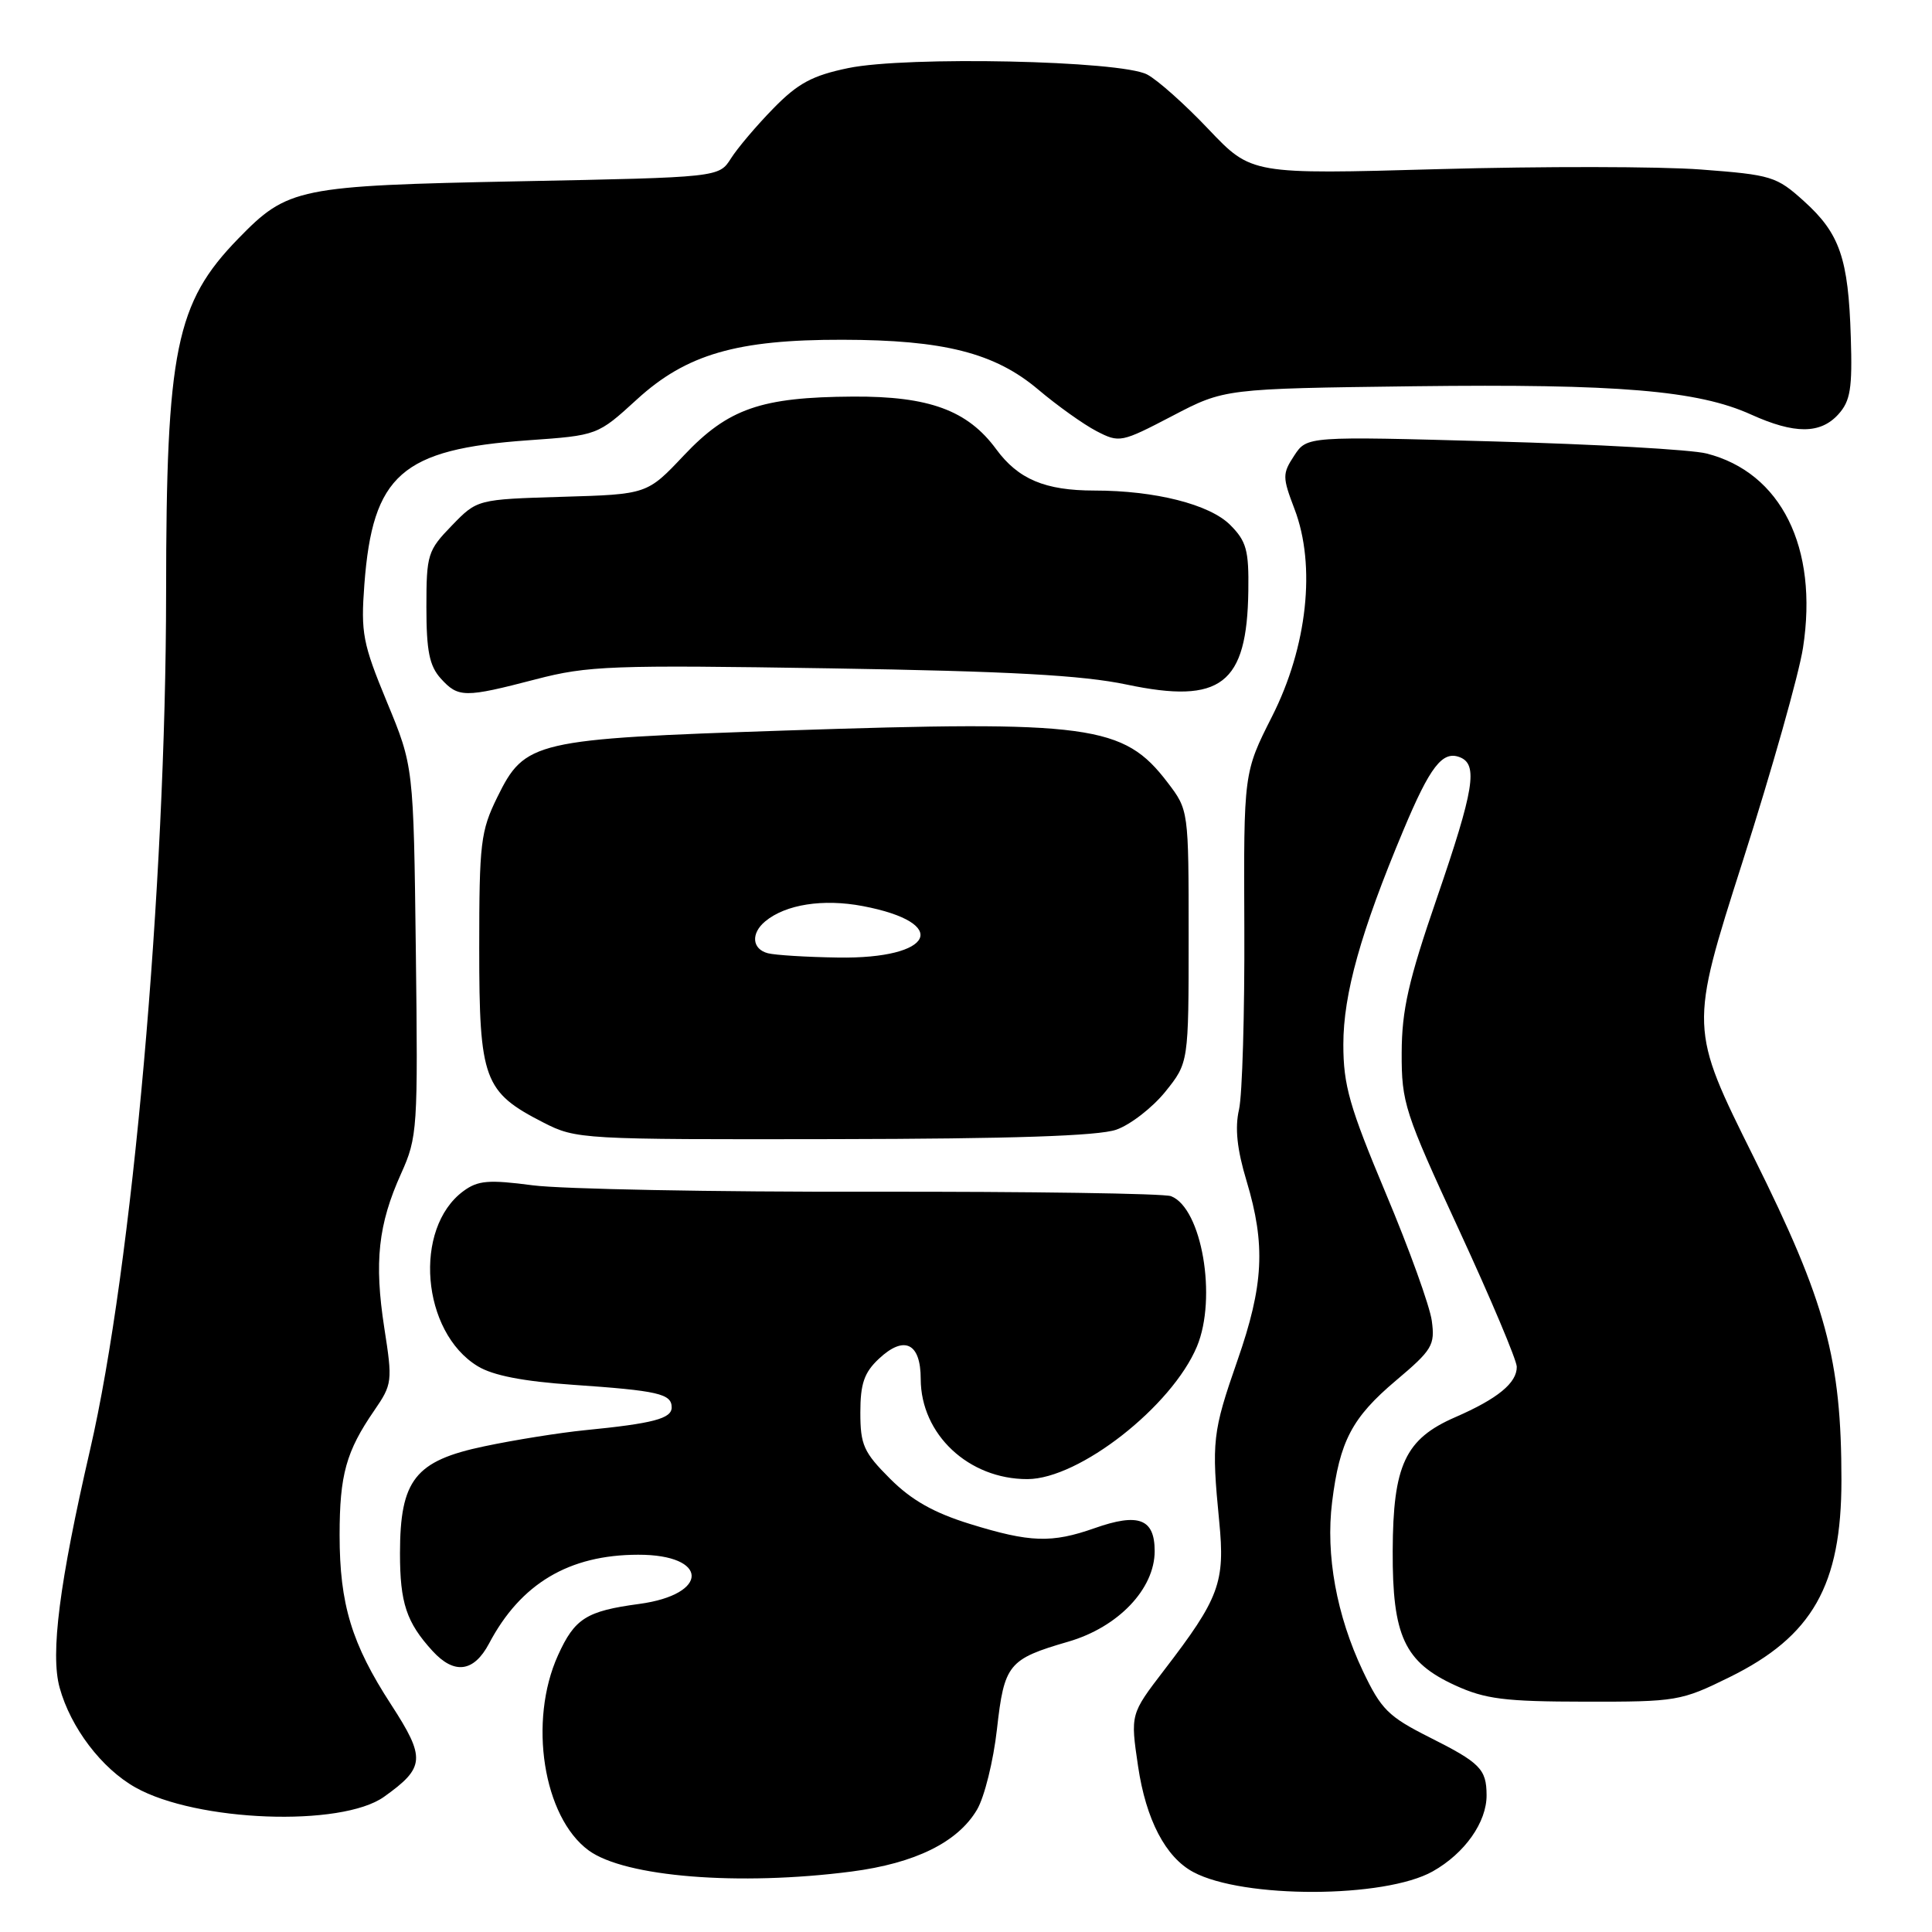 <?xml version="1.0" encoding="UTF-8" standalone="no"?>
<!DOCTYPE svg PUBLIC "-//W3C//DTD SVG 1.1//EN" "http://www.w3.org/Graphics/SVG/1.1/DTD/svg11.dtd" >
<svg xmlns="http://www.w3.org/2000/svg" xmlns:xlink="http://www.w3.org/1999/xlink" version="1.1" viewBox="0 0 256 256">
 <g >
 <path fill="currentColor"
d=" M 189.84 247.97 C 194.09 245.58 197.01 241.44 196.98 237.85 C 196.96 234.41 196.14 233.58 189.39 230.19 C 183.95 227.45 183.00 226.50 180.58 221.40 C 177.10 214.05 175.64 206.03 176.51 199.04 C 177.51 190.95 179.15 187.84 184.98 182.92 C 189.78 178.87 190.16 178.24 189.72 175.01 C 189.46 173.08 186.72 165.47 183.62 158.11 C 178.80 146.61 178.00 143.81 178.00 138.39 C 178.00 131.73 180.31 123.47 185.96 110.00 C 189.49 101.57 191.13 99.45 193.42 100.33 C 195.88 101.28 195.35 104.57 190.38 119.04 C 186.62 129.96 185.75 133.82 185.73 139.50 C 185.71 146.13 186.11 147.36 193.34 163.00 C 197.53 172.07 200.97 180.22 200.98 181.10 C 201.01 183.24 198.45 185.34 192.82 187.79 C 186.20 190.67 184.58 194.12 184.54 205.50 C 184.49 216.78 186.10 220.24 192.82 223.32 C 196.80 225.14 199.37 225.47 210.02 225.48 C 222.15 225.50 222.75 225.40 229.16 222.24 C 240.16 216.83 244.00 210.07 244.00 196.14 C 244.00 180.12 241.95 172.57 232.39 153.36 C 223.86 136.22 223.86 136.22 230.90 114.18 C 234.77 102.06 238.38 89.30 238.91 85.82 C 240.96 72.56 236.01 62.60 226.12 60.09 C 224.13 59.58 211.40 58.86 197.84 58.49 C 173.18 57.80 173.18 57.80 171.49 60.37 C 169.91 62.78 169.92 63.22 171.53 67.45 C 174.40 74.95 173.23 85.70 168.55 94.94 C 164.79 102.38 164.79 102.38 164.88 122.94 C 164.93 134.25 164.61 145.07 164.18 147.00 C 163.61 149.46 163.91 152.29 165.18 156.50 C 167.72 164.96 167.45 170.29 163.96 180.29 C 160.66 189.76 160.52 191.01 161.55 201.57 C 162.35 209.69 161.58 211.76 154.24 221.32 C 149.78 227.14 149.78 227.14 150.80 234.04 C 151.85 241.13 154.45 246.10 158.12 248.06 C 164.73 251.60 183.47 251.55 189.84 247.97 Z  M 112.83 247.99 C 121.27 246.89 126.91 244.11 129.46 239.79 C 130.44 238.13 131.63 233.34 132.10 229.14 C 133.07 220.50 133.61 219.84 141.55 217.53 C 148.17 215.61 153.00 210.54 153.00 205.53 C 153.00 201.24 150.87 200.43 145.04 202.49 C 139.35 204.49 136.50 204.40 128.55 201.94 C 123.73 200.45 120.79 198.79 117.94 195.94 C 114.44 192.44 114.00 191.46 114.00 187.17 C 114.00 183.35 114.51 181.87 116.45 180.05 C 119.81 176.89 122.00 177.94 122.00 182.72 C 122.01 190.06 128.35 196.01 136.15 195.99 C 143.00 195.97 155.28 186.35 158.60 178.42 C 161.29 171.97 159.25 160.09 155.17 158.50 C 154.25 158.14 136.40 157.88 115.50 157.91 C 94.60 157.95 74.39 157.56 70.59 157.06 C 64.73 156.29 63.33 156.41 61.40 157.83 C 54.72 162.76 55.84 176.50 63.30 181.03 C 65.31 182.26 69.33 183.04 75.88 183.49 C 87.22 184.27 89.00 184.68 89.00 186.49 C 89.00 187.97 86.55 188.62 77.50 189.51 C 74.20 189.84 68.21 190.79 64.19 191.64 C 55.00 193.56 53.01 196.08 53.00 205.82 C 53.00 212.39 53.85 214.97 57.30 218.75 C 60.19 221.92 62.78 221.58 64.80 217.78 C 68.99 209.83 75.40 206.02 84.56 206.01 C 93.93 205.99 94.04 211.27 84.70 212.53 C 77.69 213.47 76.15 214.45 73.94 219.33 C 69.98 228.06 71.98 240.78 78.00 245.19 C 82.81 248.71 97.93 249.92 112.83 247.99 Z  M 50.88 238.09 C 56.33 234.20 56.43 232.97 51.82 225.86 C 46.60 217.83 45.00 212.57 45.00 203.41 C 45.00 195.42 45.86 192.32 49.59 186.90 C 51.98 183.42 52.03 183.05 50.92 175.95 C 49.57 167.21 50.11 162.24 53.15 155.50 C 55.32 150.68 55.39 149.61 55.10 126.02 C 54.80 101.54 54.80 101.54 51.27 93.02 C 48.06 85.25 47.80 83.89 48.28 77.44 C 49.38 62.90 53.21 59.53 69.99 58.34 C 79.18 57.69 79.18 57.69 84.40 52.92 C 90.94 46.94 97.64 44.99 111.64 45.02 C 125.05 45.04 131.82 46.76 137.56 51.61 C 140.09 53.75 143.57 56.23 145.28 57.12 C 148.33 58.70 148.56 58.65 155.33 55.12 C 162.25 51.50 162.25 51.50 187.37 51.18 C 214.40 50.85 224.98 51.73 232.03 54.93 C 237.78 57.53 241.21 57.53 243.59 54.90 C 245.19 53.13 245.46 51.48 245.24 44.65 C 244.92 34.23 243.78 30.94 239.05 26.67 C 235.40 23.37 234.75 23.17 225.36 22.46 C 219.94 22.05 204.32 22.03 190.66 22.41 C 165.83 23.11 165.83 23.11 160.16 17.15 C 157.05 13.86 153.38 10.59 152.00 9.87 C 148.48 8.02 120.13 7.42 112.40 9.02 C 107.63 10.01 105.73 11.03 102.47 14.37 C 100.25 16.64 97.72 19.62 96.85 21.00 C 95.26 23.50 95.26 23.50 68.88 24.02 C 39.41 24.61 38.14 24.87 31.56 31.63 C 23.29 40.13 22.02 46.36 22.01 78.52 C 21.99 117.55 17.53 167.91 11.93 192.13 C 7.87 209.72 6.66 219.13 7.90 223.62 C 9.37 228.94 13.47 234.33 17.95 236.85 C 26.05 241.40 45.21 242.12 50.88 238.09 Z  M 147.91 149.69 C 149.78 149.04 152.70 146.77 154.41 144.66 C 157.50 140.81 157.50 140.81 157.50 124.08 C 157.50 107.34 157.50 107.34 154.70 103.67 C 148.88 96.04 144.48 95.45 104.00 96.80 C 70.69 97.92 69.56 98.18 65.89 105.64 C 63.69 110.12 63.50 111.69 63.50 125.68 C 63.50 143.08 64.10 144.70 72.02 148.75 C 76.34 150.96 77.08 151.00 110.46 150.94 C 134.13 150.90 145.54 150.52 147.91 149.69 Z  M 71.00 90.01 C 77.90 88.21 81.01 88.10 110.00 88.56 C 133.79 88.94 143.41 89.47 149.30 90.71 C 161.79 93.34 165.24 90.68 165.41 78.30 C 165.49 72.91 165.16 71.71 163.00 69.55 C 160.28 66.83 153.06 65.00 145.01 65.00 C 138.48 65.00 134.92 63.50 132.00 59.52 C 128.22 54.37 123.10 52.49 113.03 52.55 C 100.84 52.62 96.49 54.13 90.62 60.34 C 85.75 65.50 85.75 65.50 74.49 65.83 C 63.23 66.17 63.23 66.17 59.87 69.64 C 56.67 72.94 56.50 73.47 56.50 80.45 C 56.50 86.26 56.90 88.23 58.40 89.90 C 60.73 92.47 61.55 92.47 71.00 90.01 Z  M 101.75 126.31 C 99.64 125.76 99.47 123.68 101.40 122.08 C 104.10 119.84 109.06 119.06 114.32 120.06 C 126.05 122.29 123.76 127.08 111.06 126.88 C 106.90 126.82 102.71 126.56 101.75 126.31 Z "/>
</g>
</svg>